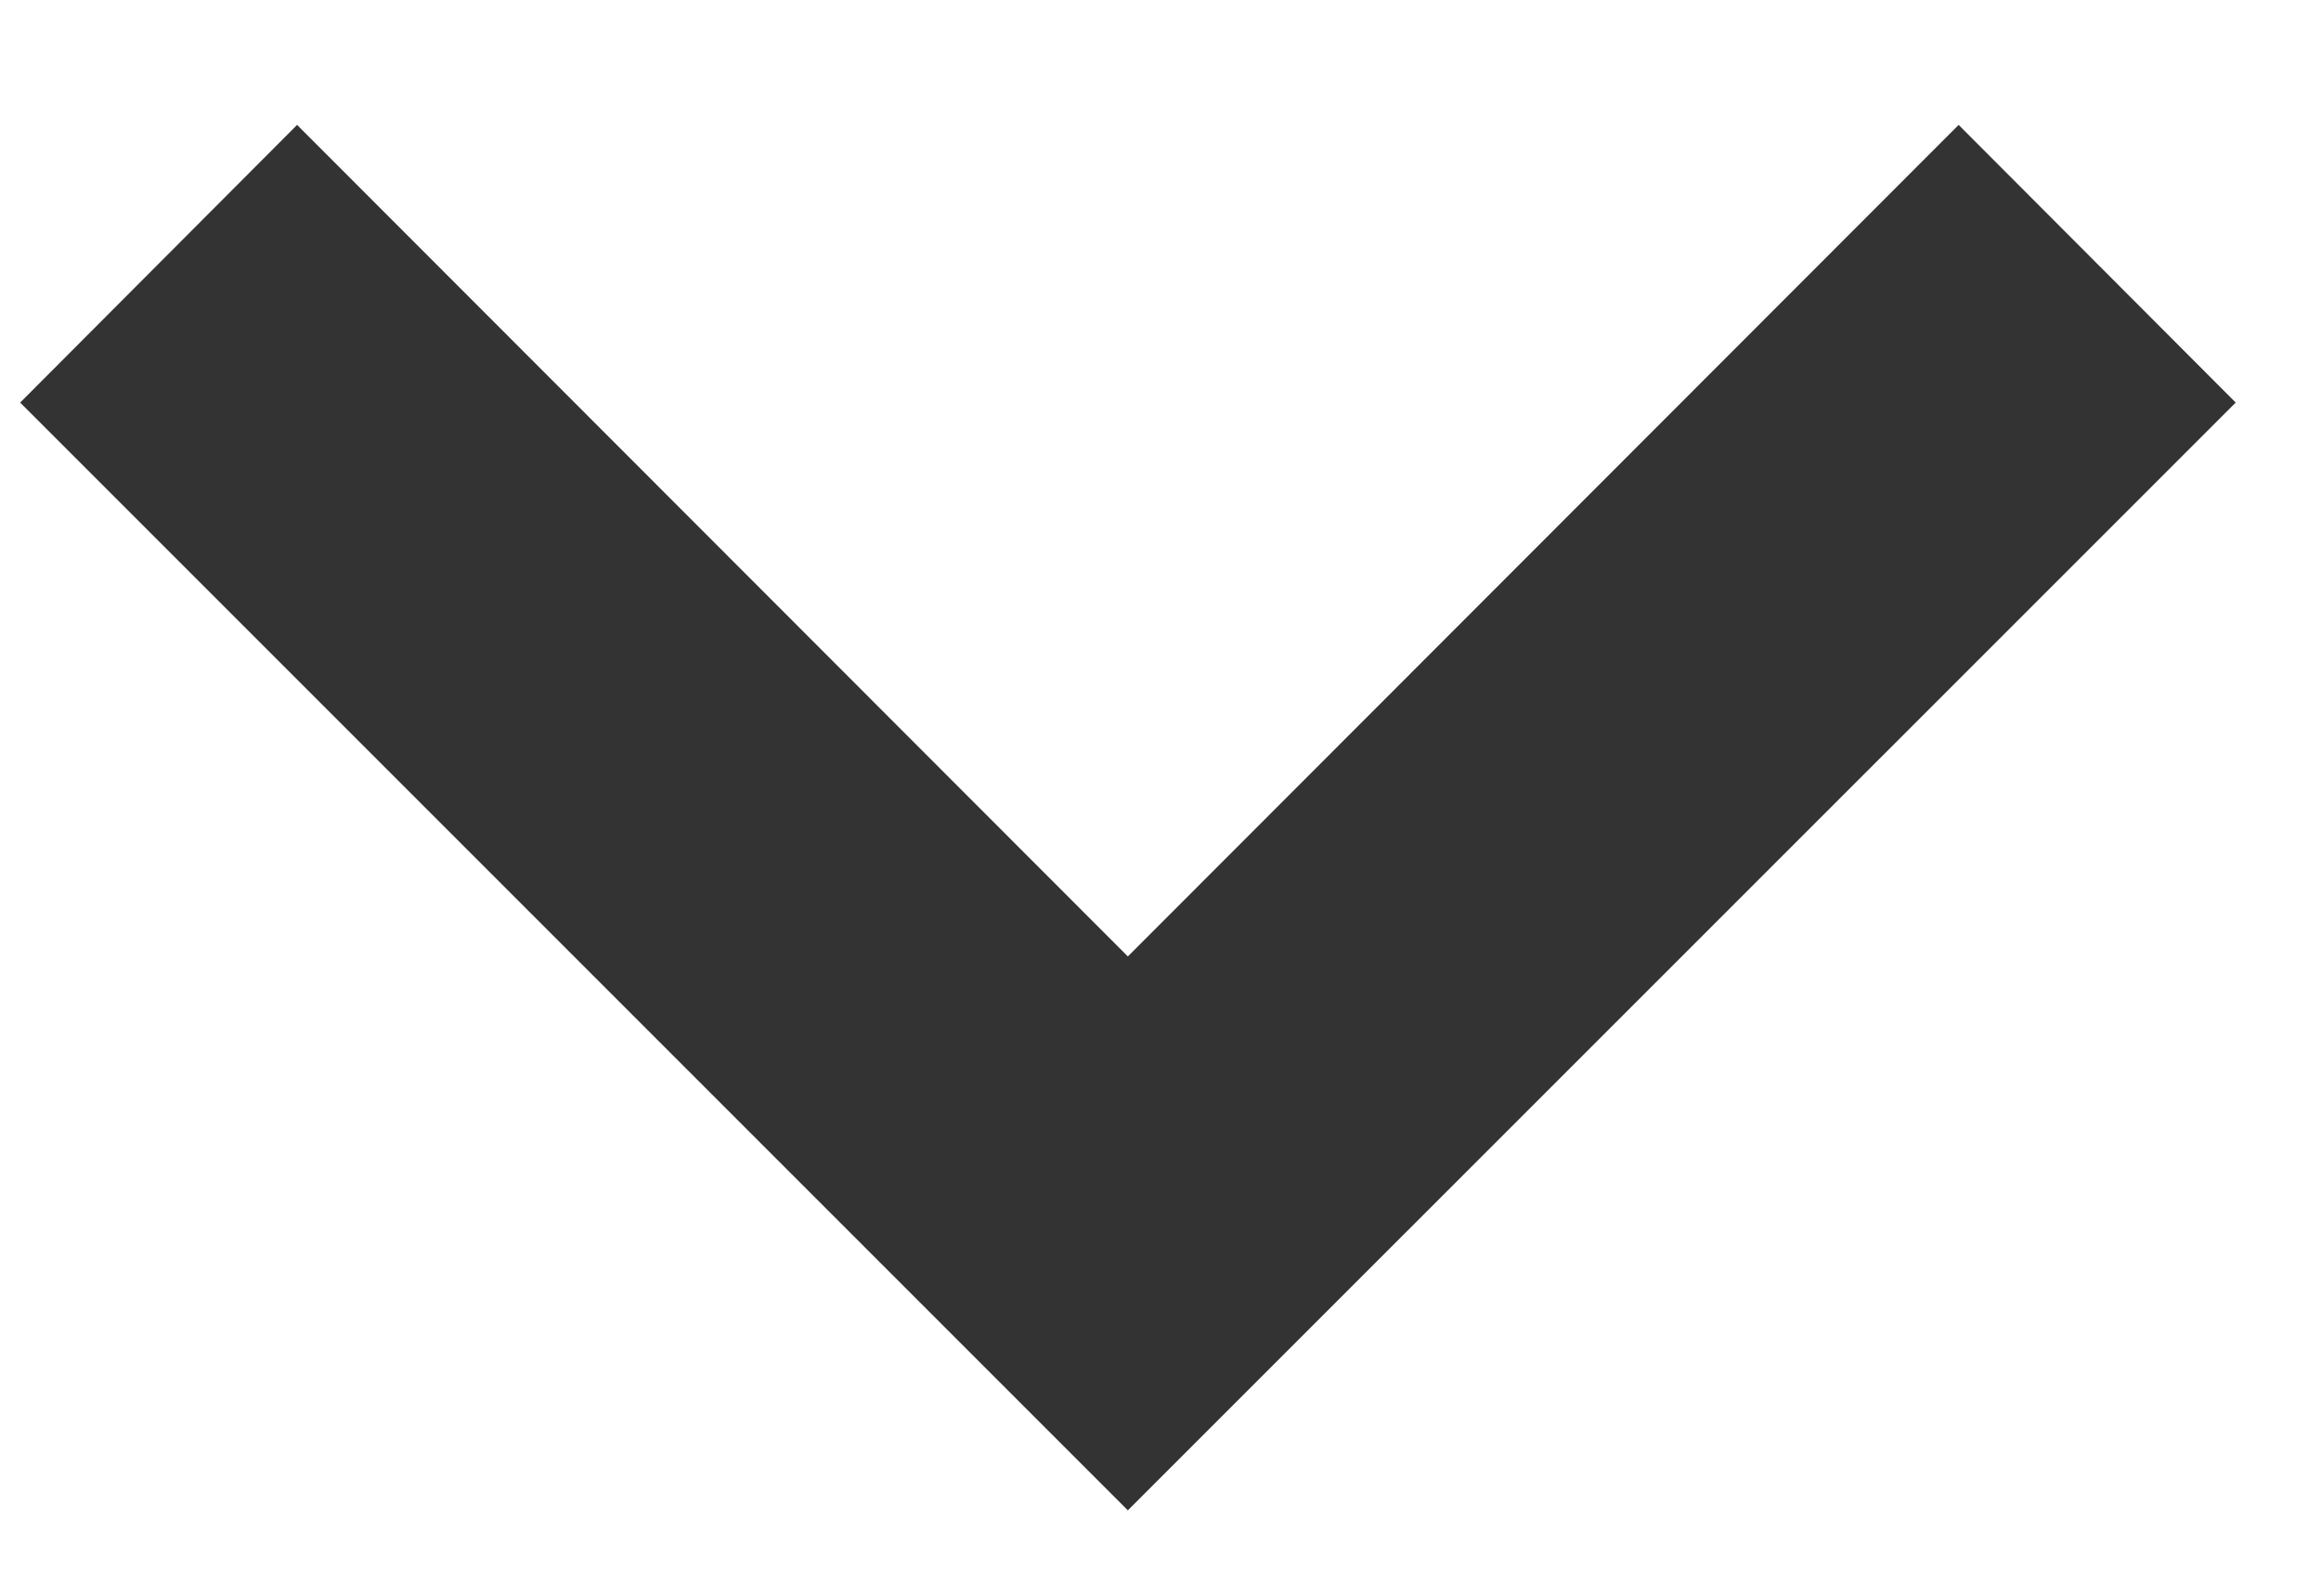 <svg width="16" height="11" viewBox="0 0 16 11" fill="none" xmlns="http://www.w3.org/2000/svg">
<path fill-rule="evenodd" clip-rule="evenodd" d="M15.412 2.775L7.775 10.411L0.139 2.775L2.048 0.861L7.775 6.593L13.502 0.861L15.412 2.775Z" fill="#333333"/>
</svg>
